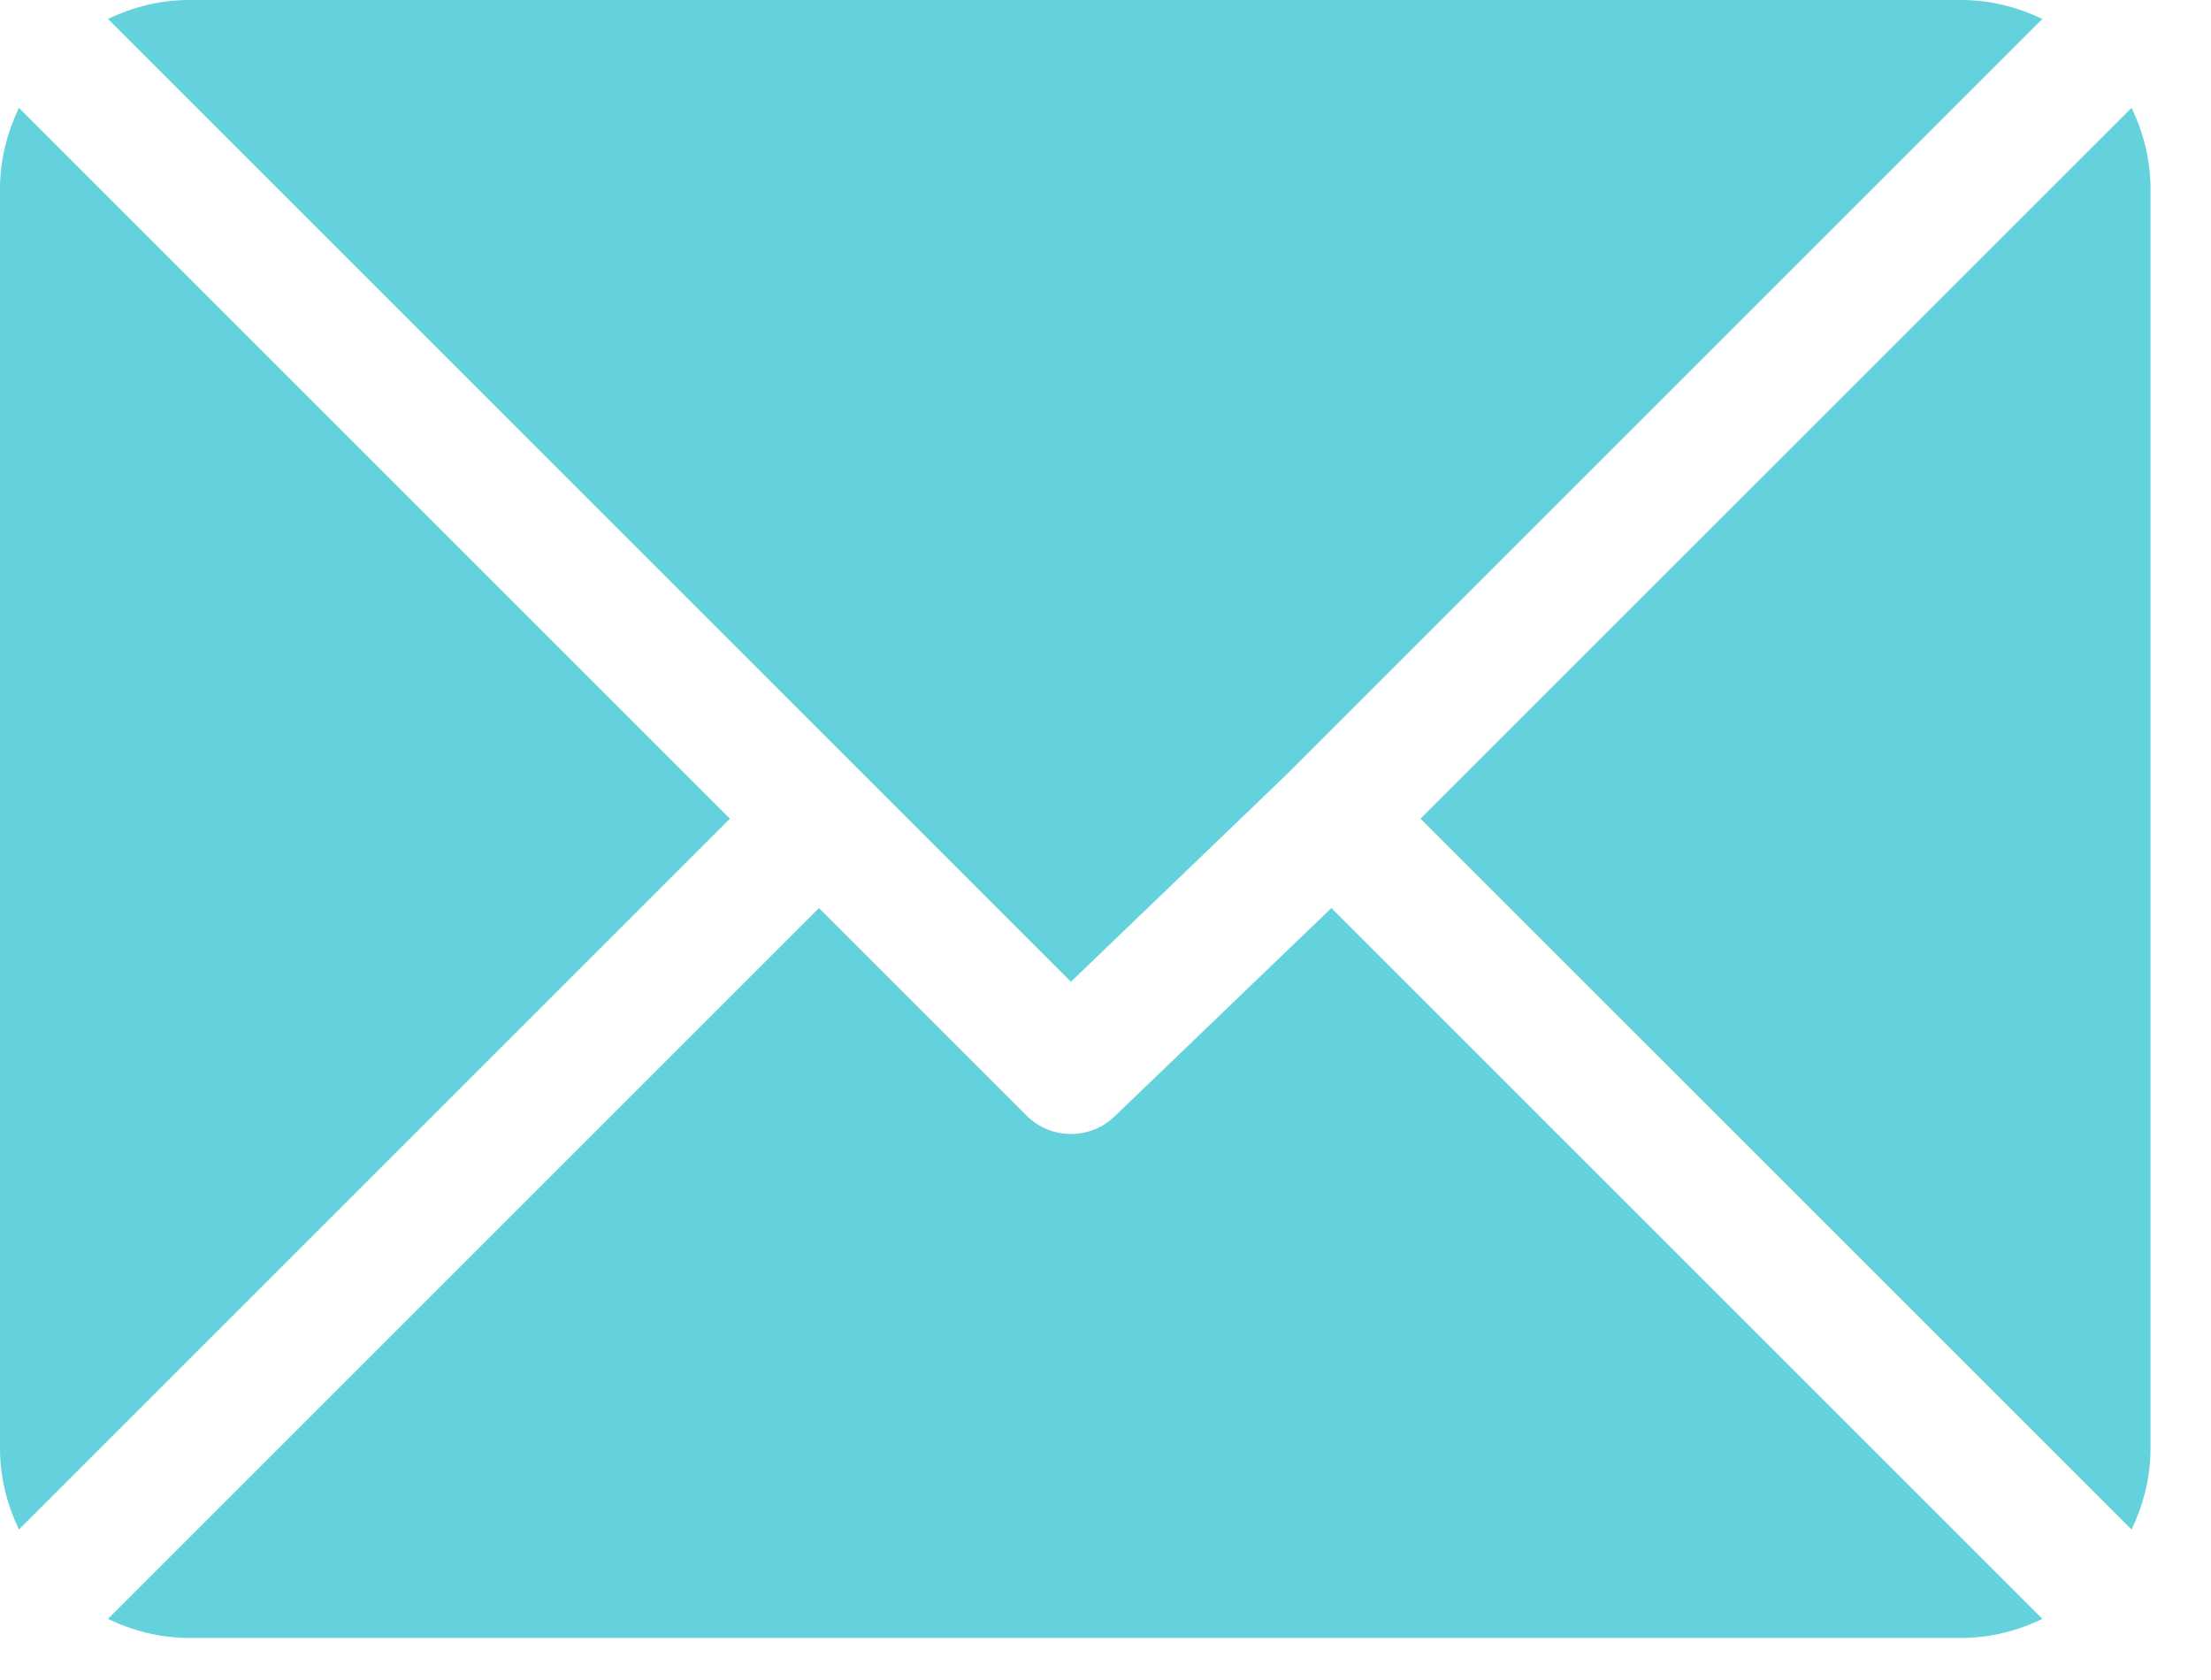 <svg width="25" height="19" viewBox="0 0 25 19" fill="none" xmlns="http://www.w3.org/2000/svg">
<path d="M22.177 0H2.136C1.807 0 1.499 0.081 1.221 0.214L12.109 11.103L14.55 8.757C14.55 8.757 14.55 8.757 14.55 8.757C14.55 8.757 14.55 8.757 14.55 8.757L23.093 0.214C22.815 0.081 22.506 0 22.177 0Z" fill="#63D2DD"/>
<path d="M24.102 1.22L16.062 9.259L24.102 17.298C24.235 17.019 24.316 16.711 24.316 16.382V2.135C24.316 1.806 24.235 1.498 24.102 1.22Z" fill="#63D2DD"/>
<path d="M0.214 1.22C0.081 1.498 0 1.806 0 2.135V16.383C0 16.711 0.081 17.019 0.214 17.298L8.253 9.259L0.214 1.22Z" fill="#63D2DD"/>
<path d="M15.054 10.27L12.613 12.616C12.474 12.755 12.292 12.825 12.11 12.825C11.928 12.825 11.745 12.755 11.606 12.616L9.26 10.27L1.221 18.309C1.499 18.443 1.808 18.524 2.137 18.524H22.178C22.507 18.524 22.815 18.443 23.093 18.309L15.054 10.27Z" fill="#63D2DD"/>
</svg>
